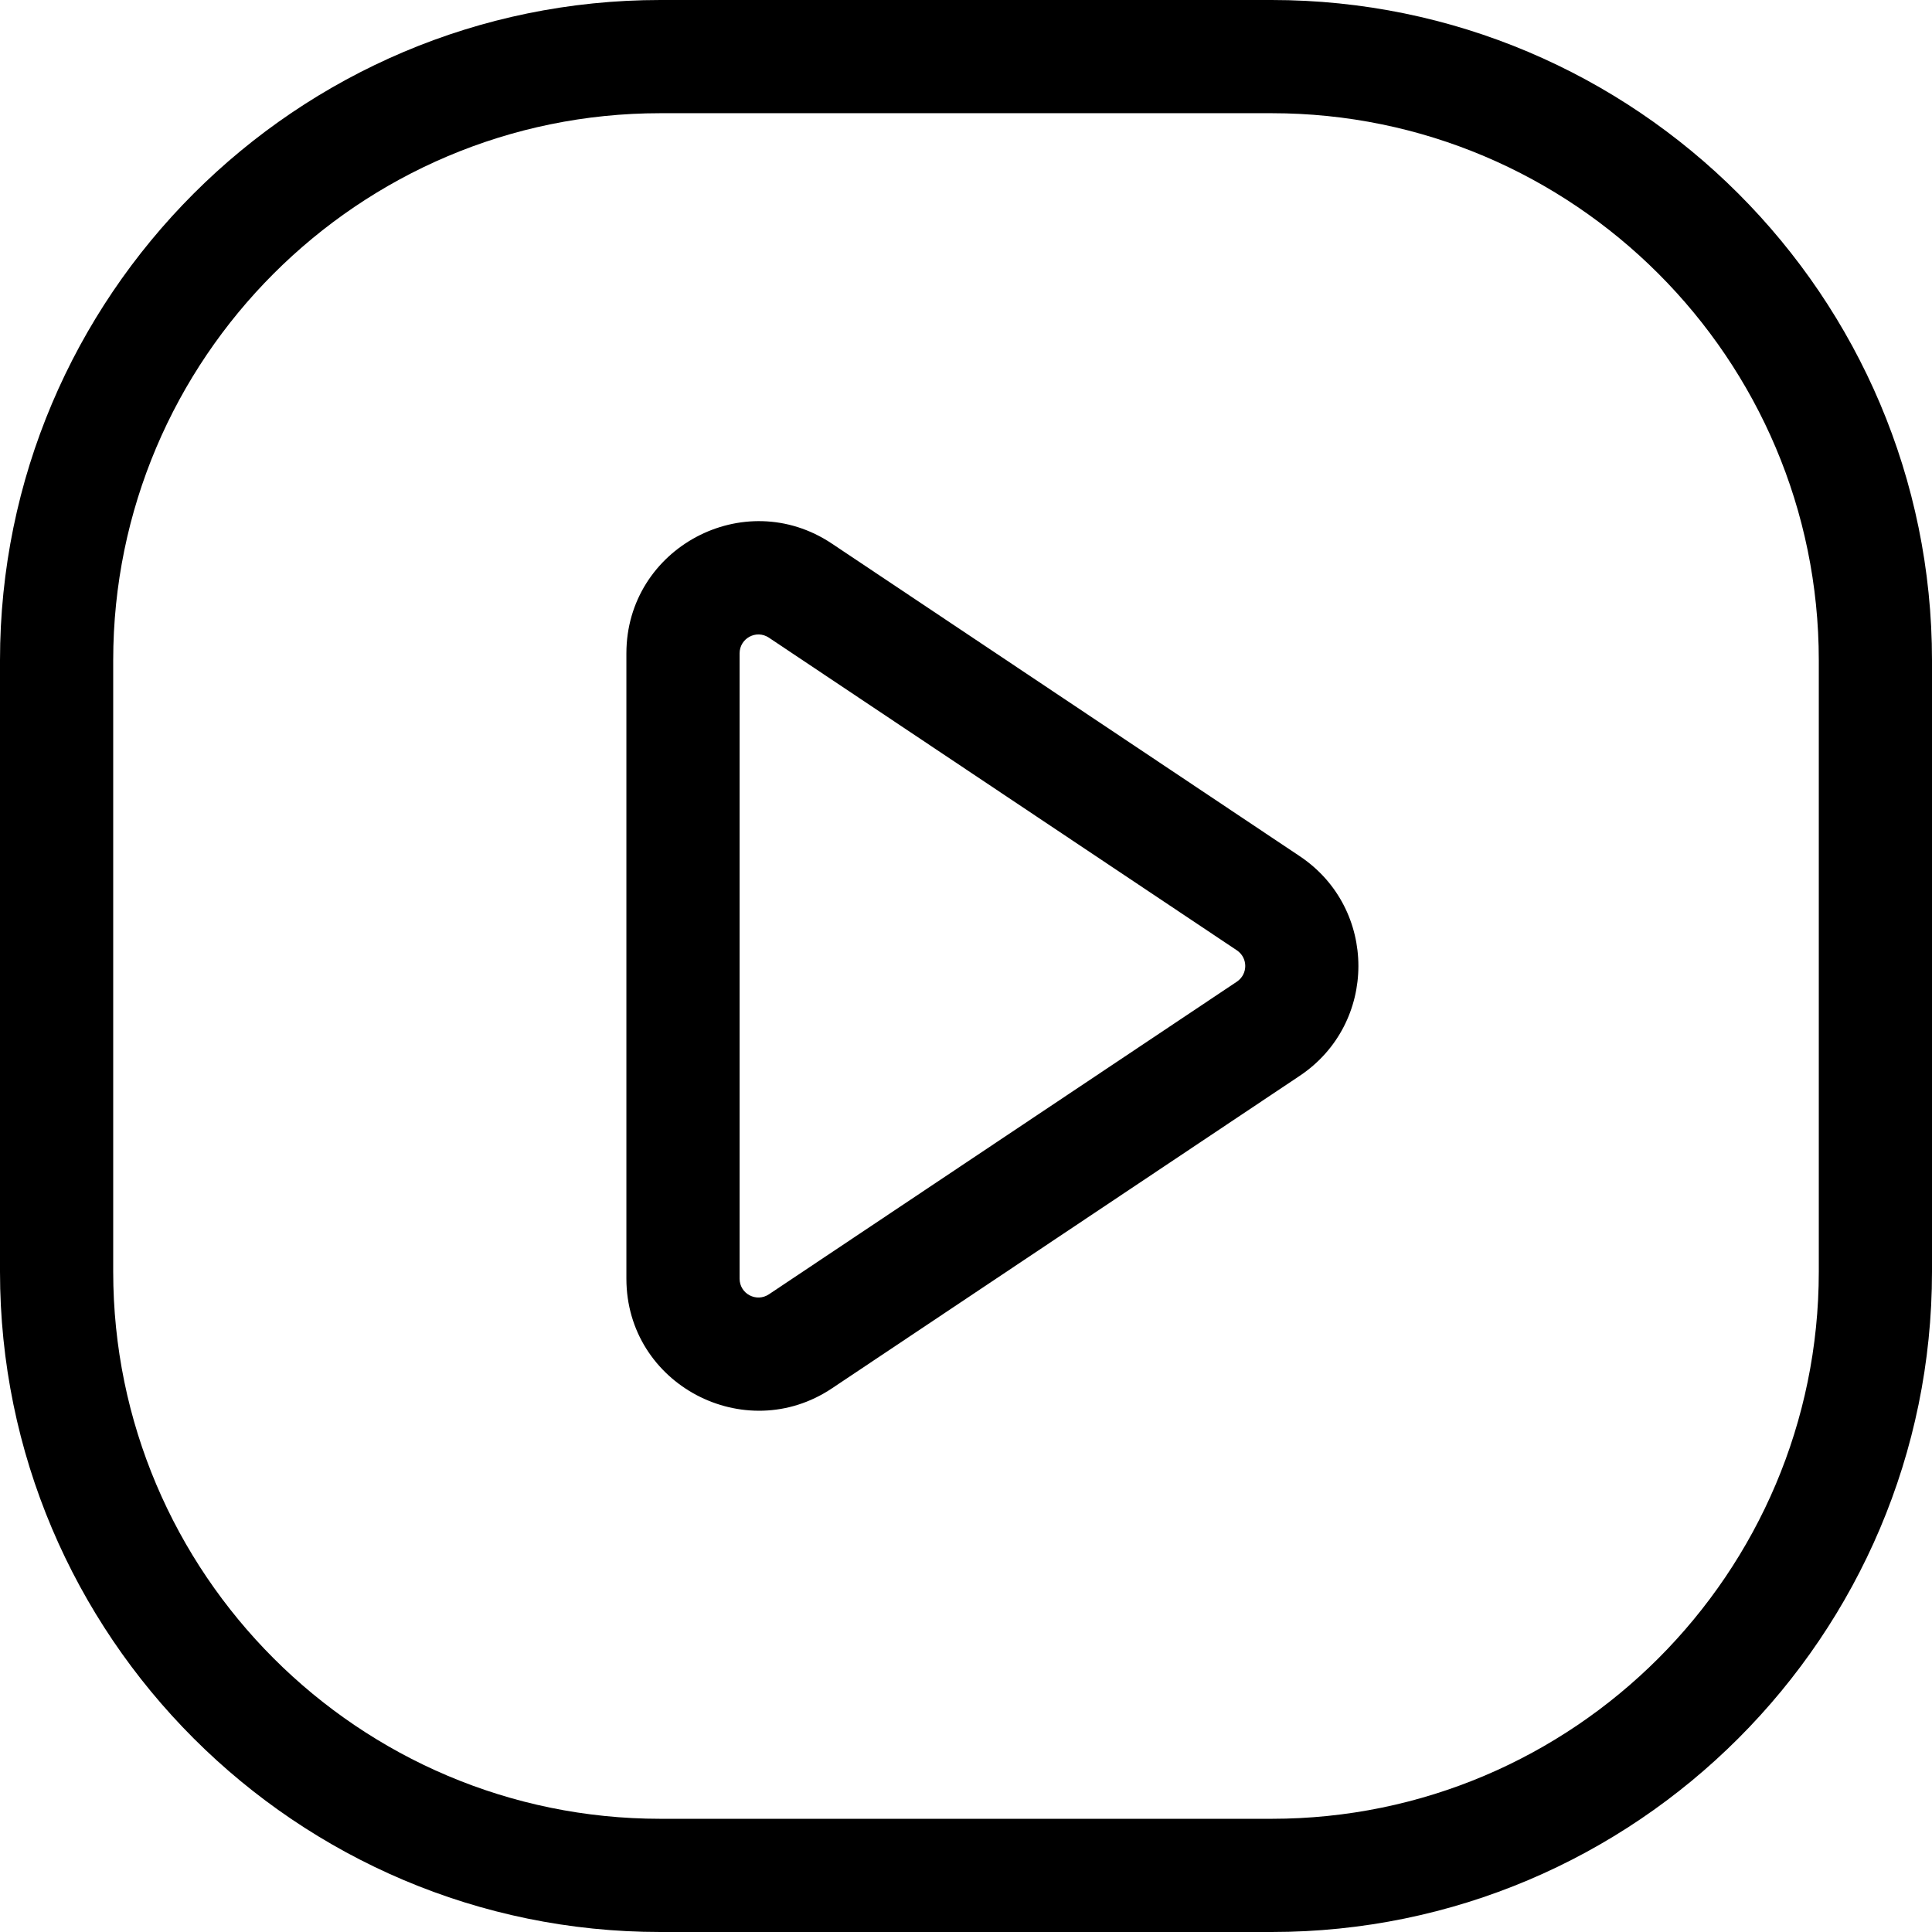 <svg id="Capa_1" enable-background="new 0 0 512 512" height="512" viewBox="0 0 512 512" width="512" xmlns="http://www.w3.org/2000/svg"><g><path d="m337 0h-162c-96.495 0-175 78.505-175 175v162c0 96.495 78.505 175 175 175h162c96.495 0 175-78.505 175-175v-162c0-96.495-78.505-175-175-175zm145 337c0 79.953-65.047 145-145 145h-162c-79.953 0-145-65.047-145-145v-162c0-79.953 65.047-145 145-145h162c79.953 0 145 65.047 145 145z"/><path d="m344.442 226.898-123.999-82.846c-23.236-15.524-54.443 1.17-54.443 29.102v165.691c0 28.091 31.396 44.499 54.444 29.103l123.999-82.846c20.7-13.83 20.759-44.334-.001-58.204zm-16.666 33.26-123.998 82.845c-3.318 2.216-7.778-.123-7.778-4.157v-165.692c0-3.983 4.418-6.403 7.778-4.158l123.999 82.846c2.969 1.984 2.972 6.329-.001 8.316z"/></g></svg>